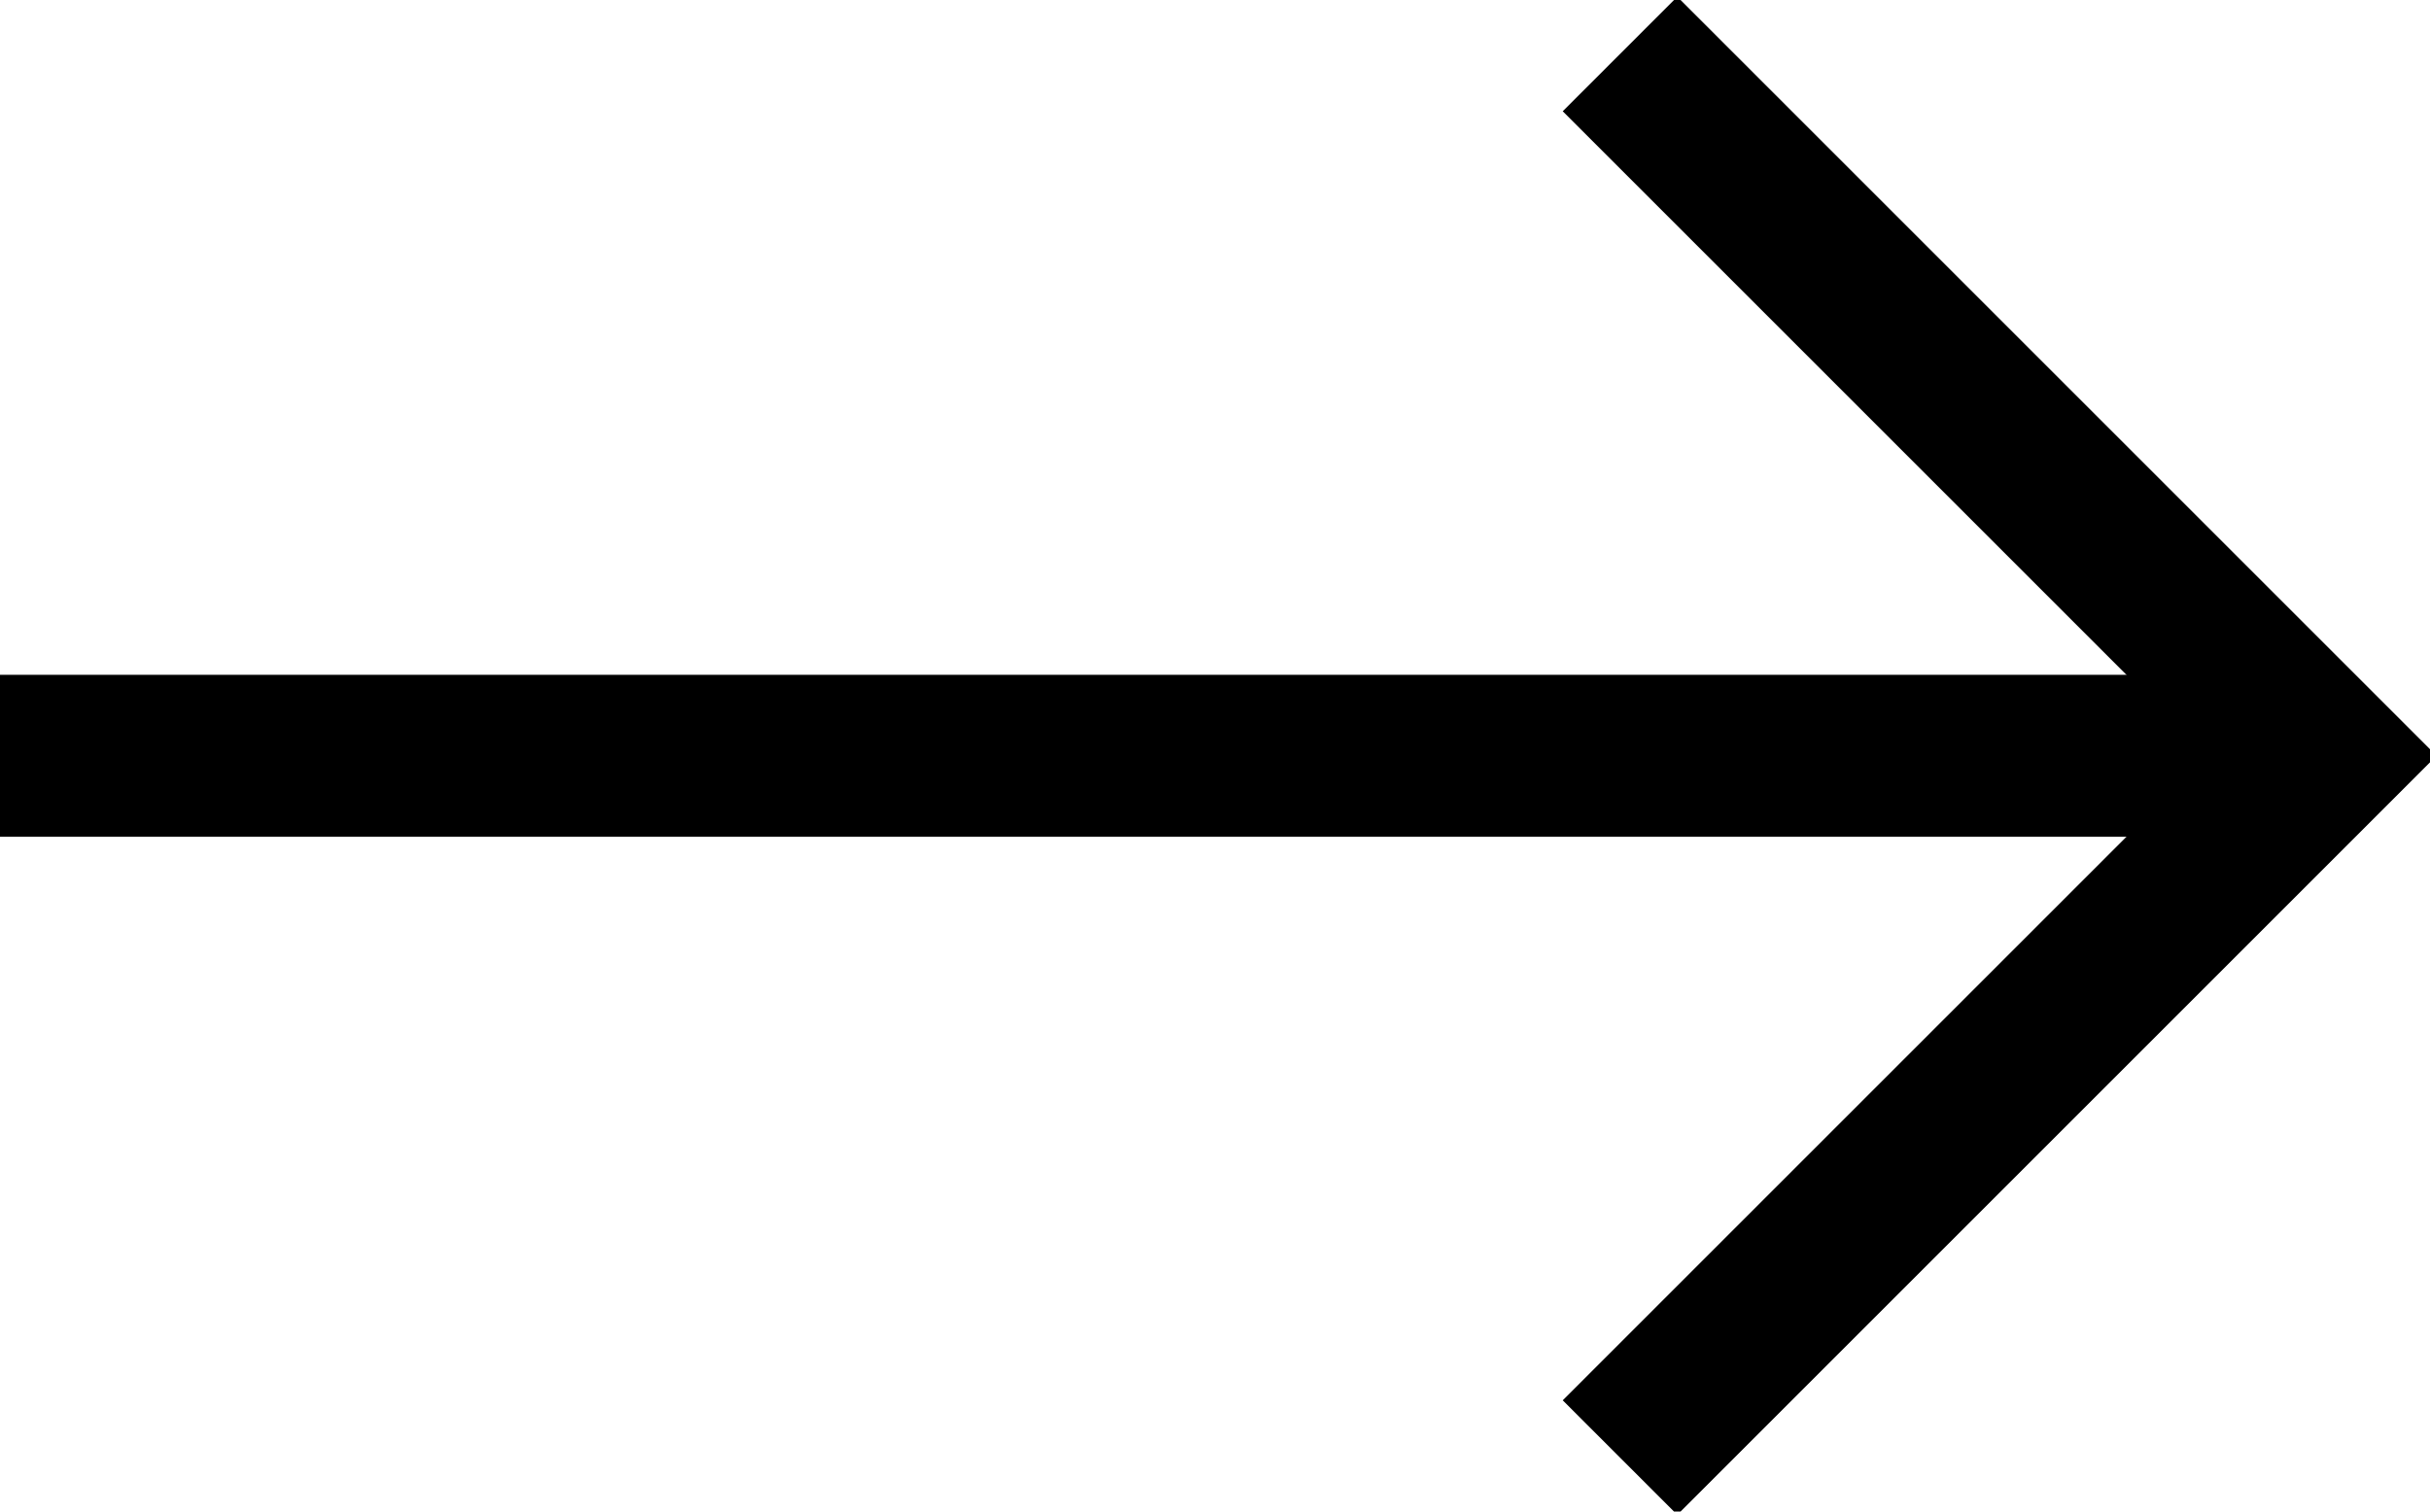 <?xml version="1.0" encoding="UTF-8"?>
<svg width="45px" height="28px" viewBox="0 0 45 28" version="1.1" xmlns="http://www.w3.org/2000/svg" xmlns:xlink="http://www.w3.org/1999/xlink">
    <title>Arrow_B_Big</title>
    <g id="Arrow_B_Big" stroke="none" stroke-width="1" fill="none" fill-rule="evenodd">
        <polyline id="Stroke-1" stroke="#000000" stroke-width="3" points="30 1 43 14 30 27"></polyline>
        <line x1="43" y1="14" x2="0" y2="14" id="Stroke-3" stroke="#000000" stroke-width="3"></line>
    </g>
</svg>
